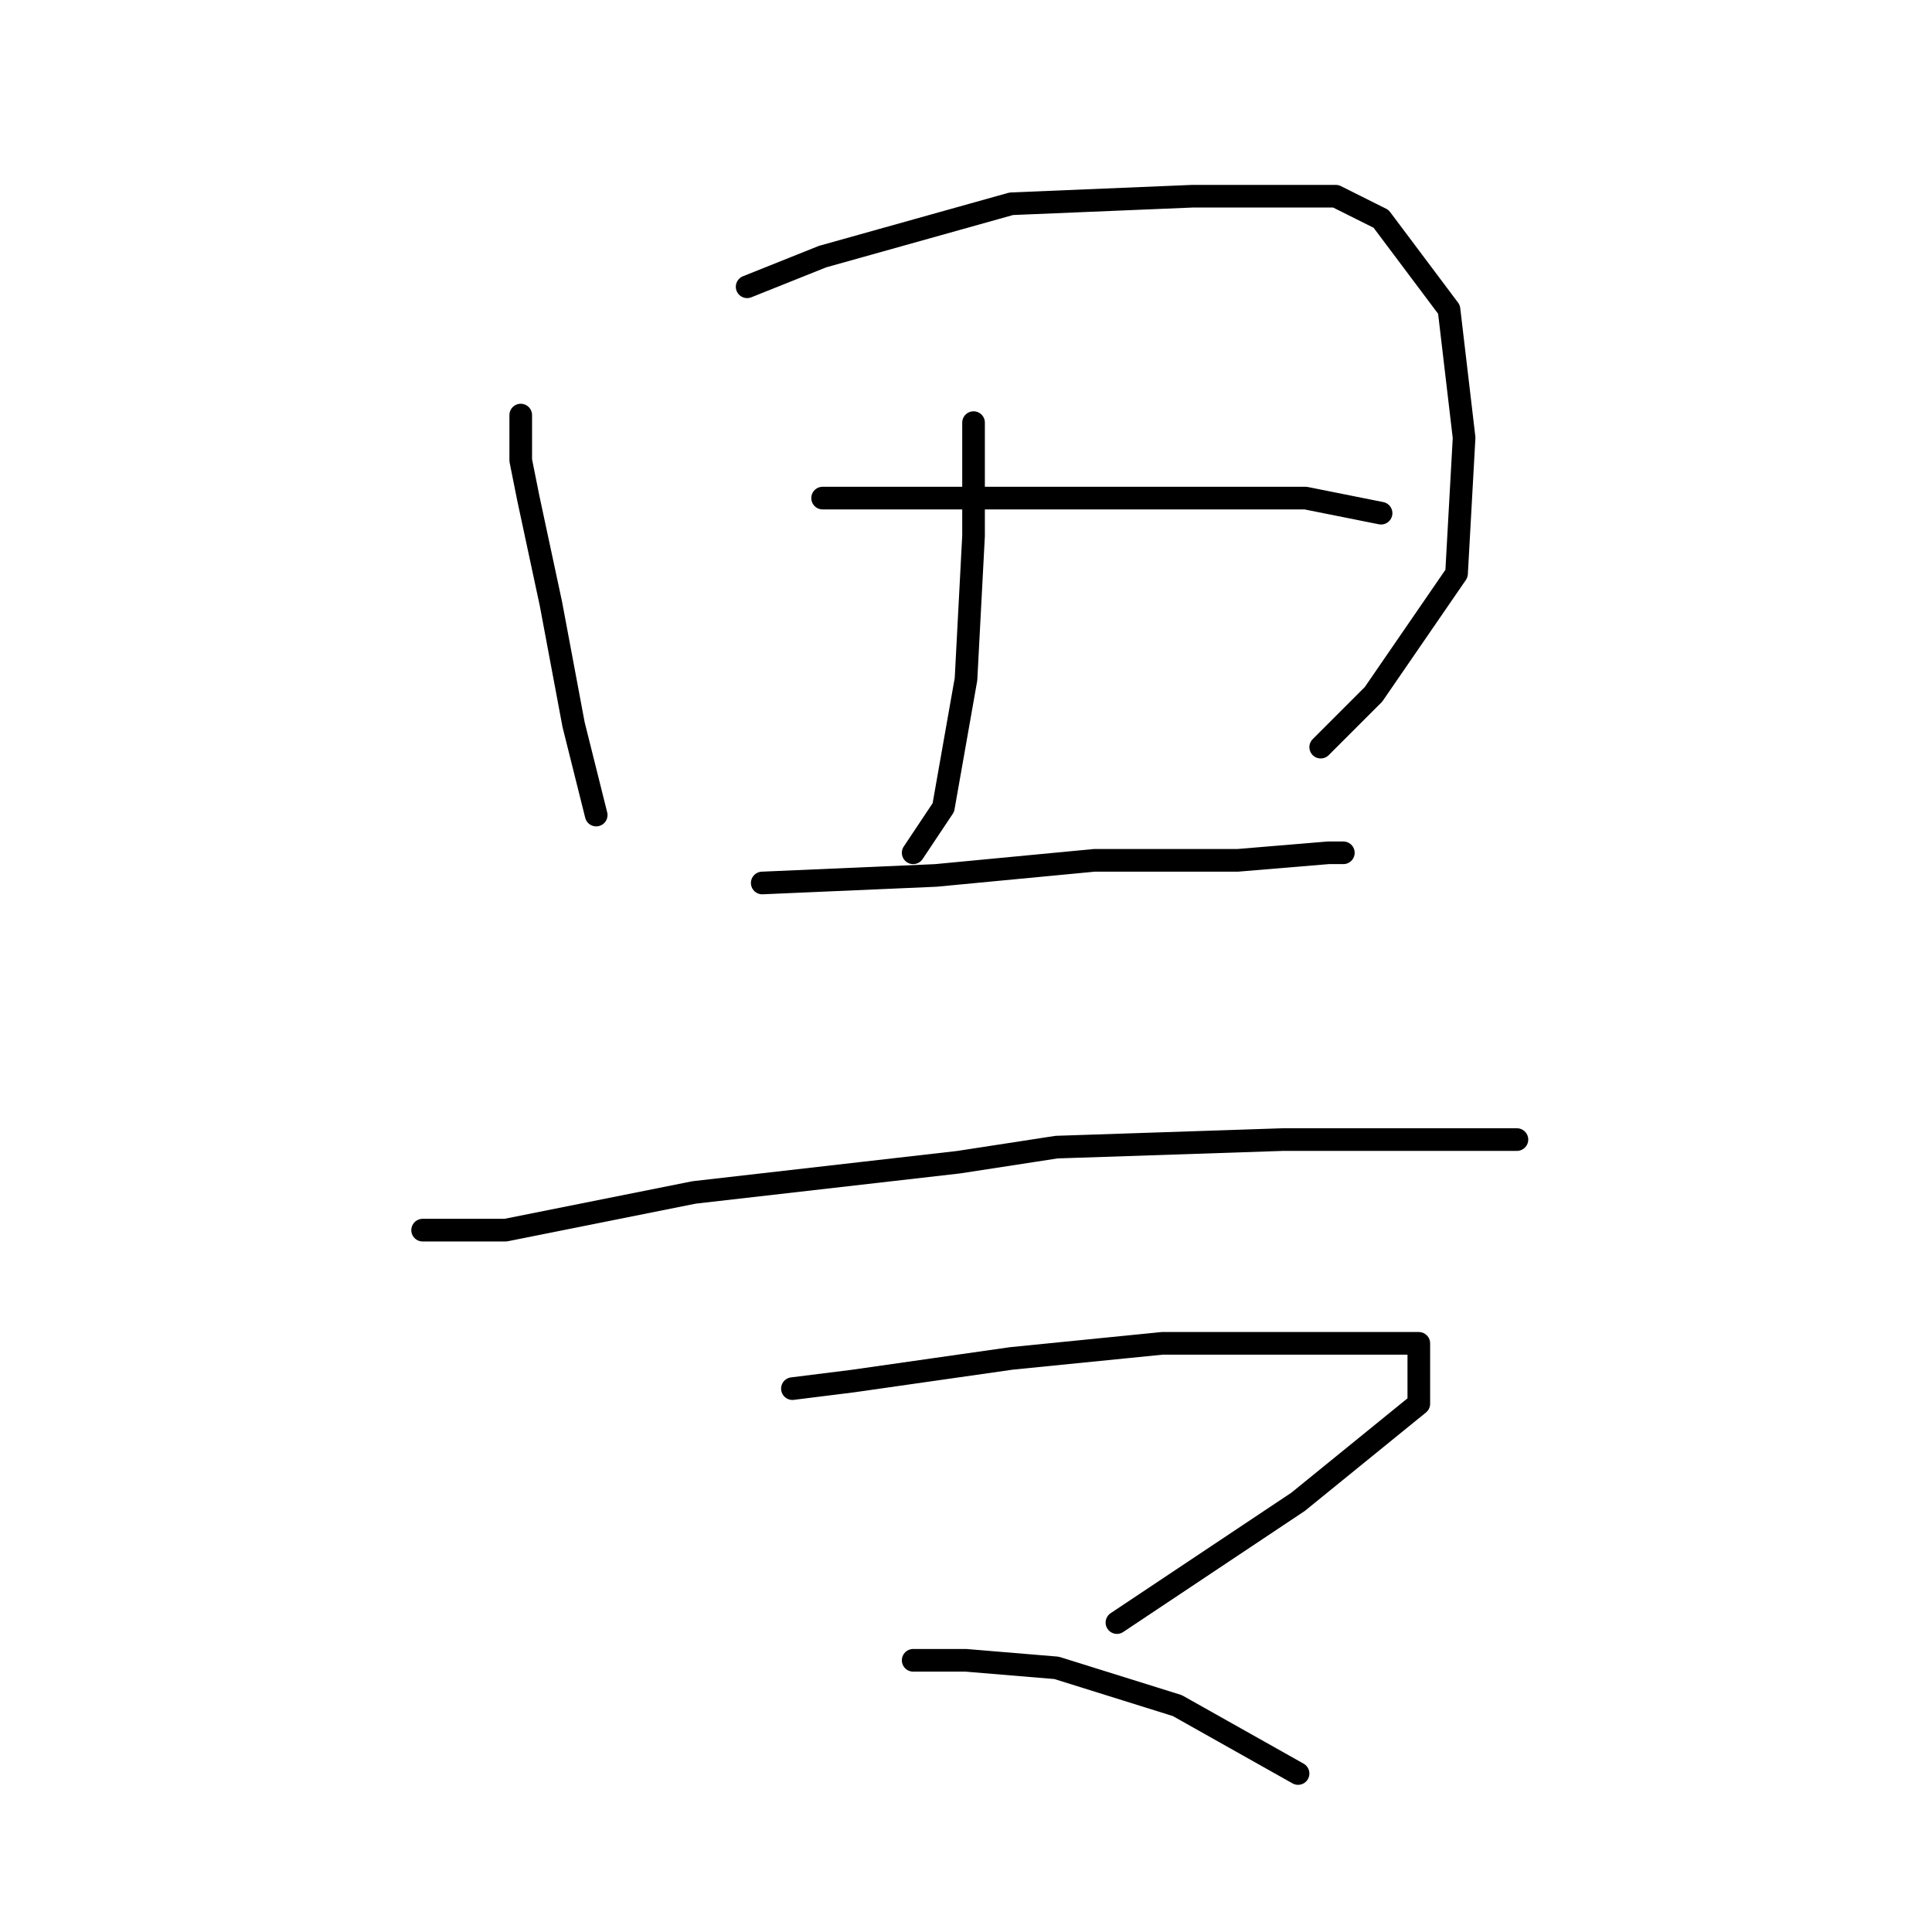 <?xml version="1.0" standalone="no"?>
    <svg width="256" height="256" xmlns="http://www.w3.org/2000/svg" version="1.1">
    <polyline stroke="black" stroke-width="3" stroke-linecap="round" fill="transparent" stroke-linejoin="round" points="69 55 69 61 70 66 73 80 76 96 79 108 79 108 " />
        <polyline stroke="black" stroke-width="3" stroke-linecap="round" fill="transparent" stroke-linejoin="round" points="99 38 109 34 134 27 158 26 177 26 183 29 192 41 194 58 193 76 182 92 175 99 175 99 " />
        <polyline stroke="black" stroke-width="3" stroke-linecap="round" fill="transparent" stroke-linejoin="round" points="129 56 129 63 129 71 128 90 125 107 121 113 121 113 " />
        <polyline stroke="black" stroke-width="3" stroke-linecap="round" fill="transparent" stroke-linejoin="round" points="109 66 134 66 156 66 173 66 183 68 183 68 " />
        <polyline stroke="black" stroke-width="3" stroke-linecap="round" fill="transparent" stroke-linejoin="round" points="101 117 124 116 145 114 164 114 176 113 178 113 178 113 " />
        <polyline stroke="black" stroke-width="3" stroke-linecap="round" fill="transparent" stroke-linejoin="round" points="56 163 67 163 92 158 127 154 140 152 170 151 192 151 201 151 201 151 " />
        <polyline stroke="black" stroke-width="3" stroke-linecap="round" fill="transparent" stroke-linejoin="round" points="105 184 113 183 134 180 154 178 173 178 185 178 188 178 188 186 172 199 148 215 148 215 " />
        <polyline stroke="black" stroke-width="3" stroke-linecap="round" fill="transparent" stroke-linejoin="round" points="121 220 128 220 140 221 156 226 172 235 172 235 " />
        </svg>